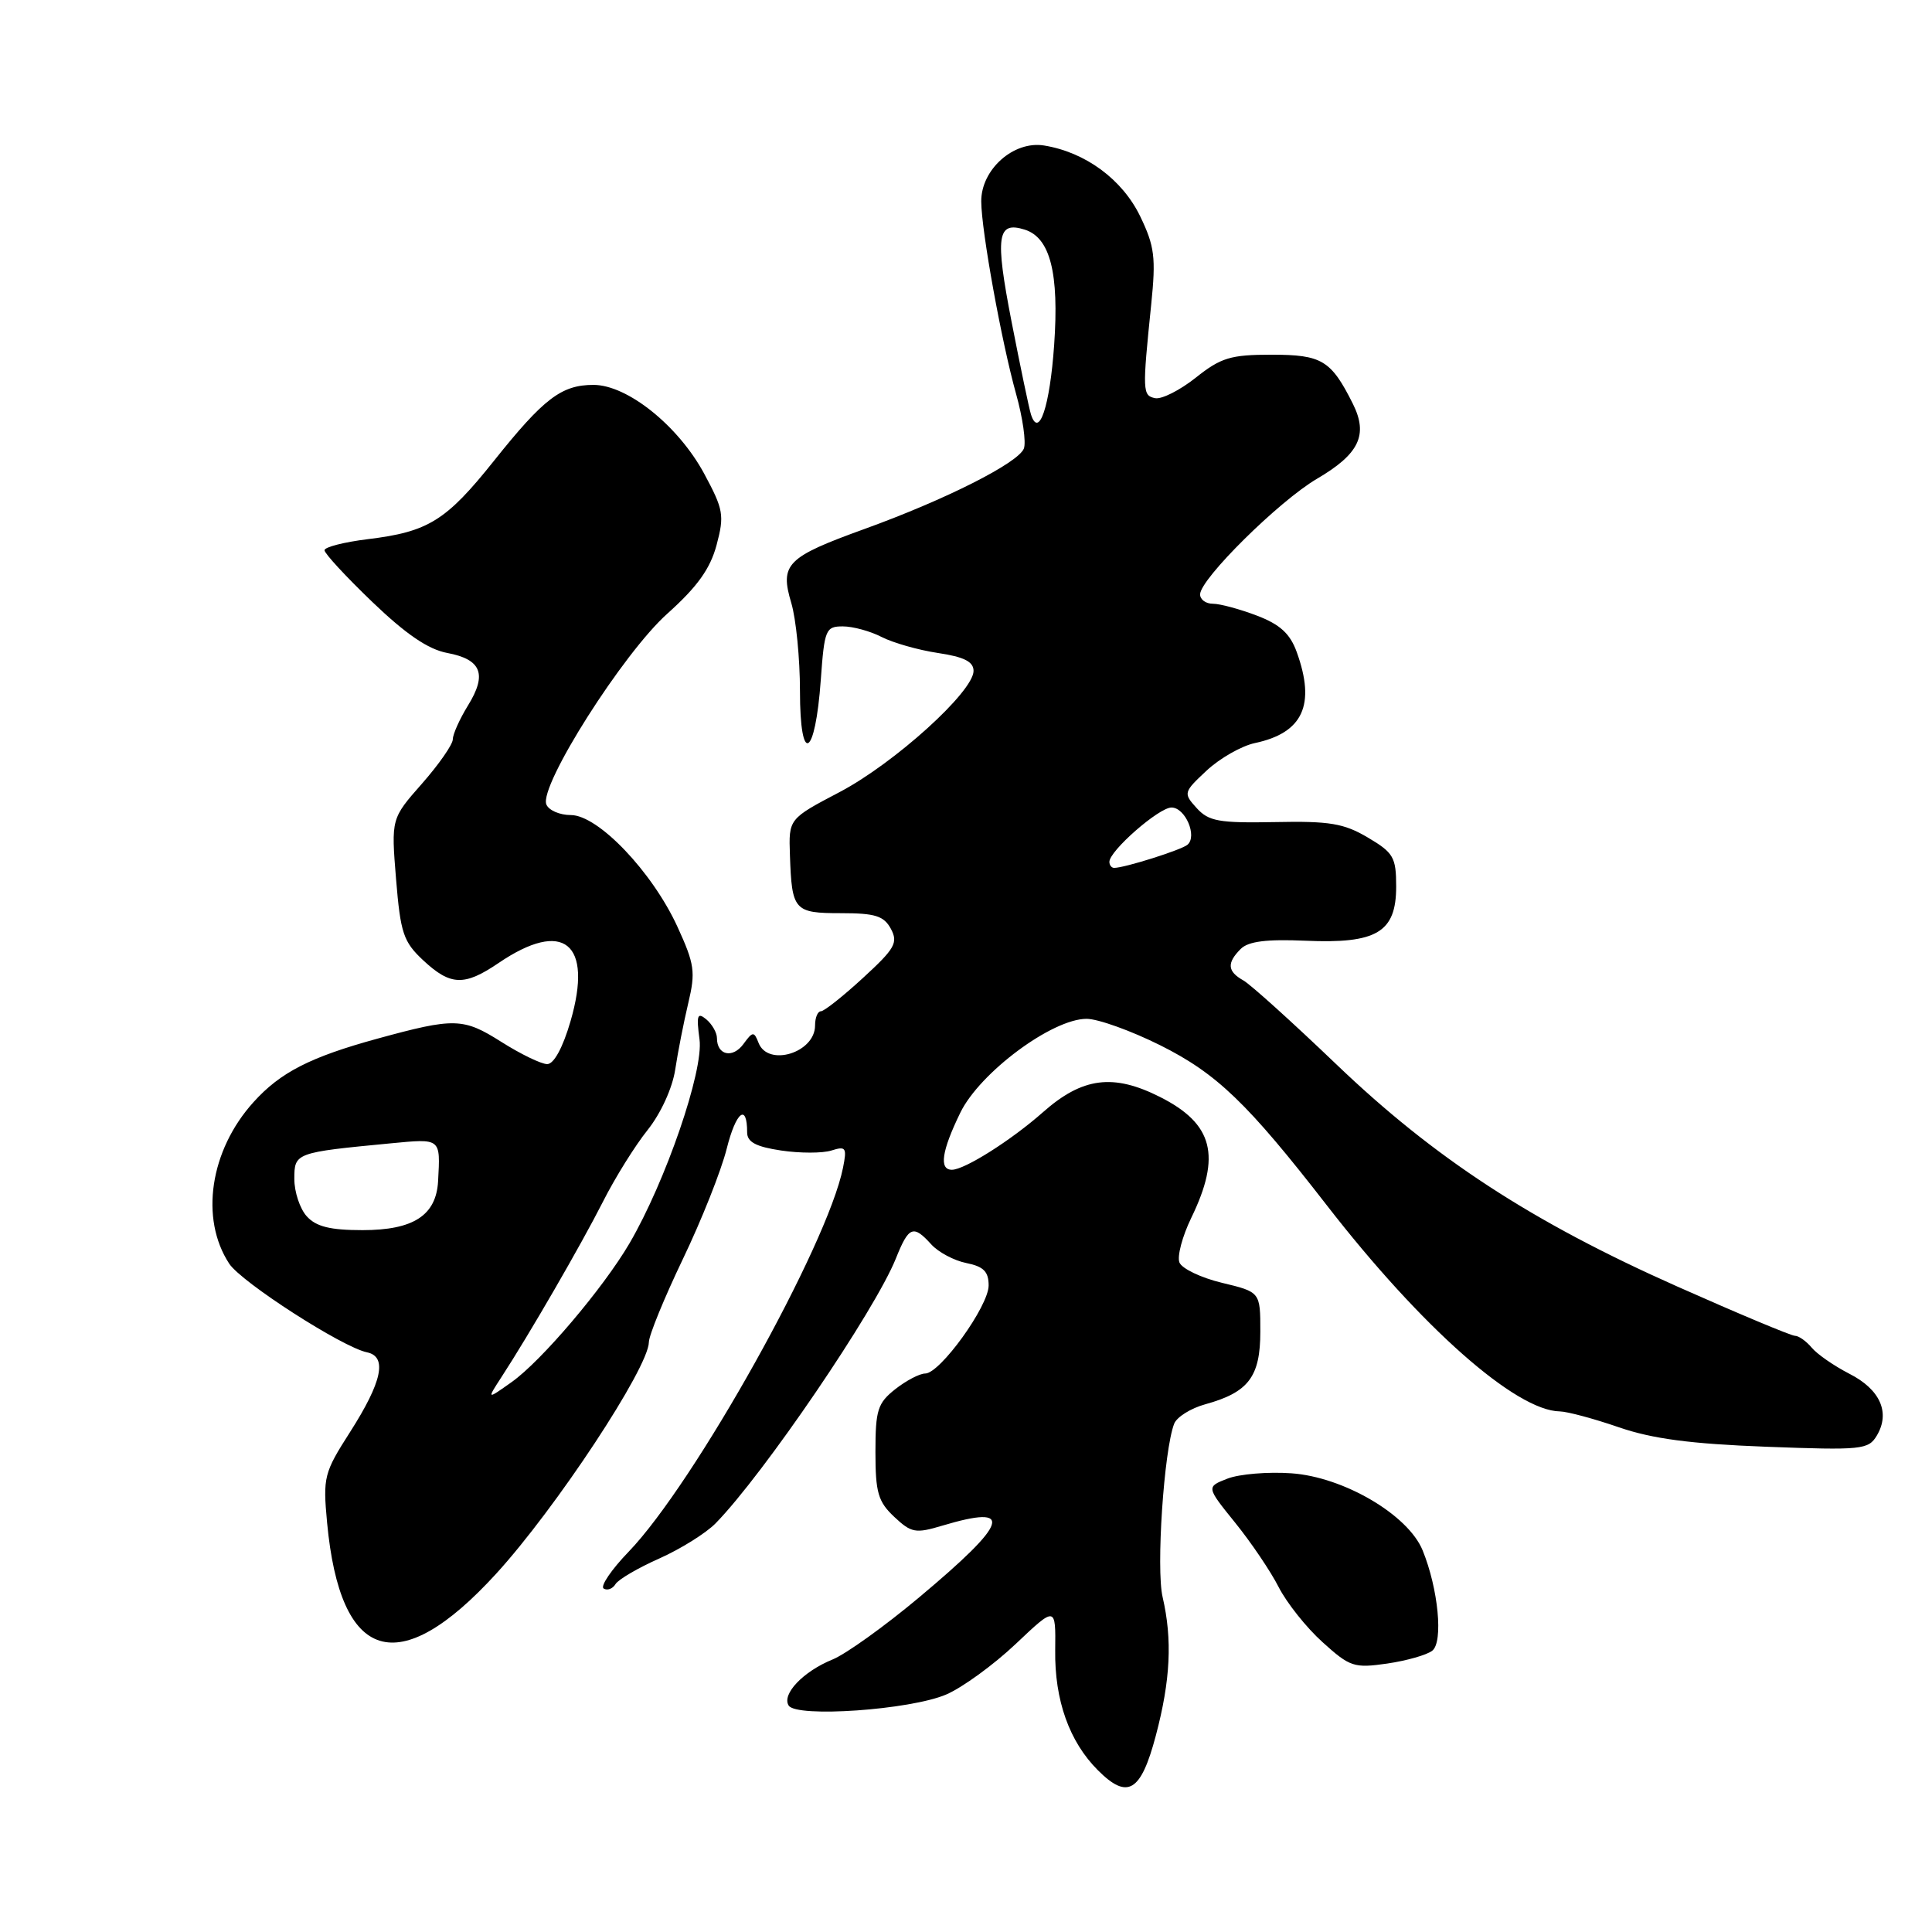 <?xml version="1.0" encoding="UTF-8" standalone="no"?>
<!DOCTYPE svg PUBLIC "-//W3C//DTD SVG 1.1//EN" "http://www.w3.org/Graphics/SVG/1.1/DTD/svg11.dtd" >
<svg xmlns="http://www.w3.org/2000/svg" xmlns:xlink="http://www.w3.org/1999/xlink" version="1.1" viewBox="0 0 256 256">
 <g >
 <path fill="currentColor"
d=" M 153.15 229.99 C 155.10 222.63 155.36 217.26 154.05 211.61 C 153.18 207.87 154.22 192.19 155.58 188.66 C 155.92 187.77 157.78 186.60 159.72 186.07 C 165.44 184.49 167.00 182.42 167.00 176.44 C 167.00 171.20 167.00 171.20 161.92 169.98 C 159.13 169.31 156.59 168.09 156.28 167.28 C 155.96 166.46 156.67 163.80 157.85 161.37 C 161.84 153.15 160.76 148.92 153.74 145.37 C 147.52 142.22 143.43 142.74 138.19 147.38 C 133.98 151.10 127.81 155.00 126.13 155.00 C 124.41 155.00 124.77 152.53 127.24 147.45 C 129.82 142.13 139.41 135.00 143.98 135.00 C 145.49 135.00 149.88 136.58 153.73 138.50 C 161.23 142.25 165.29 146.15 175.82 159.72 C 188.36 175.89 200.86 186.94 206.70 187.02 C 207.69 187.04 211.20 187.98 214.50 189.12 C 218.94 190.65 224.01 191.32 234.00 191.70 C 246.71 192.18 247.57 192.09 248.69 190.22 C 250.50 187.18 249.14 184.11 245.05 182.03 C 243.03 180.99 240.78 179.44 240.06 178.57 C 239.34 177.71 238.34 177.00 237.84 177.00 C 237.34 177.00 230.32 174.06 222.25 170.47 C 202.95 161.89 190.05 153.47 177.00 140.96 C 171.22 135.43 165.71 130.45 164.75 129.91 C 162.63 128.72 162.54 127.60 164.40 125.74 C 165.41 124.73 167.81 124.43 172.96 124.65 C 182.42 125.07 185.00 123.54 185.00 117.48 C 185.00 113.59 184.65 112.99 181.25 110.98 C 178.08 109.10 176.18 108.78 168.95 108.93 C 161.51 109.07 160.16 108.83 158.56 107.07 C 156.78 105.10 156.81 104.98 159.89 102.10 C 161.63 100.48 164.50 98.84 166.28 98.46 C 172.65 97.11 174.36 93.40 171.82 86.39 C 170.94 83.96 169.61 82.74 166.54 81.57 C 164.28 80.71 161.66 80.00 160.72 80.00 C 159.77 80.00 159.01 79.44 159.02 78.75 C 159.06 76.69 169.47 66.40 174.49 63.45 C 180.11 60.16 181.32 57.63 179.26 53.50 C 176.37 47.73 175.16 47.00 168.48 47.00 C 163.07 47.00 161.78 47.39 158.45 50.04 C 156.35 51.71 153.93 52.93 153.07 52.76 C 151.38 52.42 151.36 51.88 152.54 40.35 C 153.18 34.11 152.99 32.62 151.08 28.66 C 148.71 23.77 143.83 20.17 138.35 19.28 C 134.30 18.62 129.99 22.47 130.02 26.70 C 130.04 30.60 132.72 45.35 134.64 52.21 C 135.52 55.35 135.98 58.60 135.67 59.43 C 134.93 61.34 125.31 66.20 114.53 70.10 C 104.22 73.83 103.31 74.75 104.85 79.90 C 105.48 82.01 106.00 87.26 106.00 91.57 C 106.00 101.54 108.02 100.45 108.76 90.07 C 109.24 83.40 109.41 83.00 111.68 83.00 C 113.01 83.00 115.32 83.63 116.81 84.40 C 118.31 85.17 121.66 86.13 124.26 86.52 C 127.74 87.04 129.00 87.67 129.00 88.90 C 129.00 91.65 118.53 101.12 111.28 104.94 C 104.50 108.50 104.50 108.50 104.67 113.31 C 104.92 120.66 105.22 121.00 111.43 121.00 C 115.98 121.00 117.12 121.36 118.05 123.08 C 119.03 124.92 118.58 125.70 114.35 129.58 C 111.71 132.01 109.20 134.00 108.77 134.00 C 108.35 134.00 108.00 134.84 108.00 135.88 C 108.00 139.50 101.76 141.41 100.51 138.18 C 99.91 136.64 99.74 136.65 98.50 138.35 C 97.07 140.29 95.00 139.82 95.00 137.56 C 95.00 136.84 94.36 135.72 93.59 135.07 C 92.40 134.09 92.26 134.51 92.69 137.73 C 93.25 141.87 88.20 156.55 83.41 164.75 C 79.93 170.69 71.73 180.35 67.80 183.13 C 64.50 185.47 64.50 185.47 66.44 182.48 C 70.13 176.82 77.01 164.92 79.90 159.22 C 81.49 156.07 84.15 151.80 85.82 149.72 C 87.57 147.52 89.10 144.17 89.47 141.72 C 89.82 139.40 90.60 135.44 91.20 132.91 C 92.18 128.80 92.04 127.76 89.77 122.81 C 86.43 115.52 79.26 108.00 75.64 108.00 C 74.15 108.00 72.69 107.36 72.39 106.58 C 71.44 104.09 82.58 86.53 88.43 81.31 C 92.40 77.75 94.10 75.38 94.95 72.22 C 96.00 68.28 95.87 67.52 93.30 62.75 C 89.87 56.41 83.13 51.00 78.64 51.00 C 74.40 51.00 72.05 52.79 65.46 61.05 C 59.12 69.00 56.75 70.47 48.75 71.44 C 45.59 71.83 43.00 72.49 43.00 72.91 C 43.00 73.34 45.85 76.42 49.33 79.76 C 53.78 84.03 56.74 86.05 59.26 86.52 C 63.80 87.37 64.57 89.34 62.01 93.48 C 60.91 95.27 60.00 97.29 60.00 97.96 C 60.00 98.64 58.16 101.28 55.92 103.83 C 51.83 108.47 51.83 108.47 52.48 116.49 C 53.07 123.66 53.45 124.79 56.08 127.25 C 59.70 130.62 61.52 130.69 66.07 127.60 C 74.68 121.75 78.61 124.94 75.60 135.31 C 74.58 138.82 73.39 141.00 72.51 141.00 C 71.72 141.00 68.98 139.67 66.42 138.05 C 61.38 134.86 60.22 134.83 50.00 137.63 C 41.10 140.07 37.14 142.10 33.59 146.04 C 27.82 152.42 26.46 161.47 30.37 167.44 C 31.98 169.90 45.37 178.52 48.63 179.19 C 51.35 179.76 50.64 183.09 46.38 189.76 C 42.93 195.15 42.78 195.73 43.34 201.74 C 45.08 220.33 52.81 222.68 65.74 208.53 C 73.64 199.89 85.94 181.24 85.98 177.84 C 85.99 176.93 88.02 171.98 90.48 166.84 C 92.95 161.70 95.56 155.13 96.29 152.22 C 97.52 147.31 99.00 146.12 99.00 150.05 C 99.00 151.33 100.17 151.95 103.51 152.45 C 106.00 152.82 108.99 152.82 110.16 152.45 C 112.09 151.84 112.24 152.06 111.70 154.75 C 109.65 164.98 92.05 196.51 83.31 205.60 C 81.00 207.99 79.51 210.20 79.99 210.49 C 80.47 210.79 81.18 210.53 81.56 209.90 C 81.94 209.28 84.56 207.75 87.38 206.50 C 90.20 205.24 93.54 203.15 94.81 201.86 C 101.16 195.38 115.94 173.66 118.71 166.75 C 120.42 162.48 121.01 162.25 123.40 164.89 C 124.33 165.92 126.43 167.04 128.05 167.36 C 130.33 167.82 131.00 168.49 131.00 170.33 C 131.00 173.07 124.56 182.00 122.59 182.00 C 121.86 182.00 120.08 182.93 118.63 184.07 C 116.29 185.92 116.00 186.83 116.00 192.40 C 116.00 197.77 116.35 198.98 118.49 200.99 C 120.76 203.12 121.31 203.22 124.85 202.16 C 134.48 199.28 133.71 201.68 121.79 211.66 C 117.23 215.48 112.07 219.18 110.32 219.89 C 106.44 221.47 103.56 224.48 104.50 225.99 C 105.51 227.63 120.64 226.57 125.38 224.53 C 127.52 223.61 131.66 220.60 134.58 217.84 C 139.89 212.81 139.89 212.81 139.82 218.66 C 139.73 225.28 141.69 230.78 145.47 234.56 C 149.41 238.51 151.17 237.46 153.15 229.99 Z  M 189.79 218.72 C 191.26 217.55 190.58 210.52 188.51 205.44 C 186.59 200.72 178.03 195.70 171.11 195.22 C 168.02 195.00 164.22 195.32 162.66 195.92 C 159.83 197.02 159.83 197.02 163.66 201.76 C 165.77 204.37 168.37 208.21 169.43 210.30 C 170.50 212.39 173.11 215.68 175.25 217.60 C 178.87 220.88 179.43 221.06 183.81 220.43 C 186.39 220.05 189.08 219.29 189.79 218.72 Z  M 40.65 161.17 C 39.74 160.17 39.00 157.94 39.00 156.22 C 39.00 152.75 39.12 152.71 51.75 151.50 C 58.47 150.86 58.36 150.77 58.05 156.50 C 57.80 161.04 54.79 163.00 48.04 163.00 C 43.76 163.00 41.89 162.54 40.65 161.17 Z  M 147.00 114.20 C 147.00 112.74 153.56 107.00 155.23 107.00 C 157.05 107.00 158.68 110.79 157.35 111.93 C 156.55 112.62 149.01 115.00 147.63 115.00 C 147.29 115.00 147.00 114.64 147.00 114.20 Z  M 136.61 54.92 C 136.36 54.14 135.20 48.59 134.03 42.59 C 131.83 31.26 132.12 29.27 135.79 30.43 C 139.16 31.50 140.35 36.19 139.68 45.72 C 139.11 53.86 137.66 58.18 136.61 54.92 Z "/>
</g>
</svg>